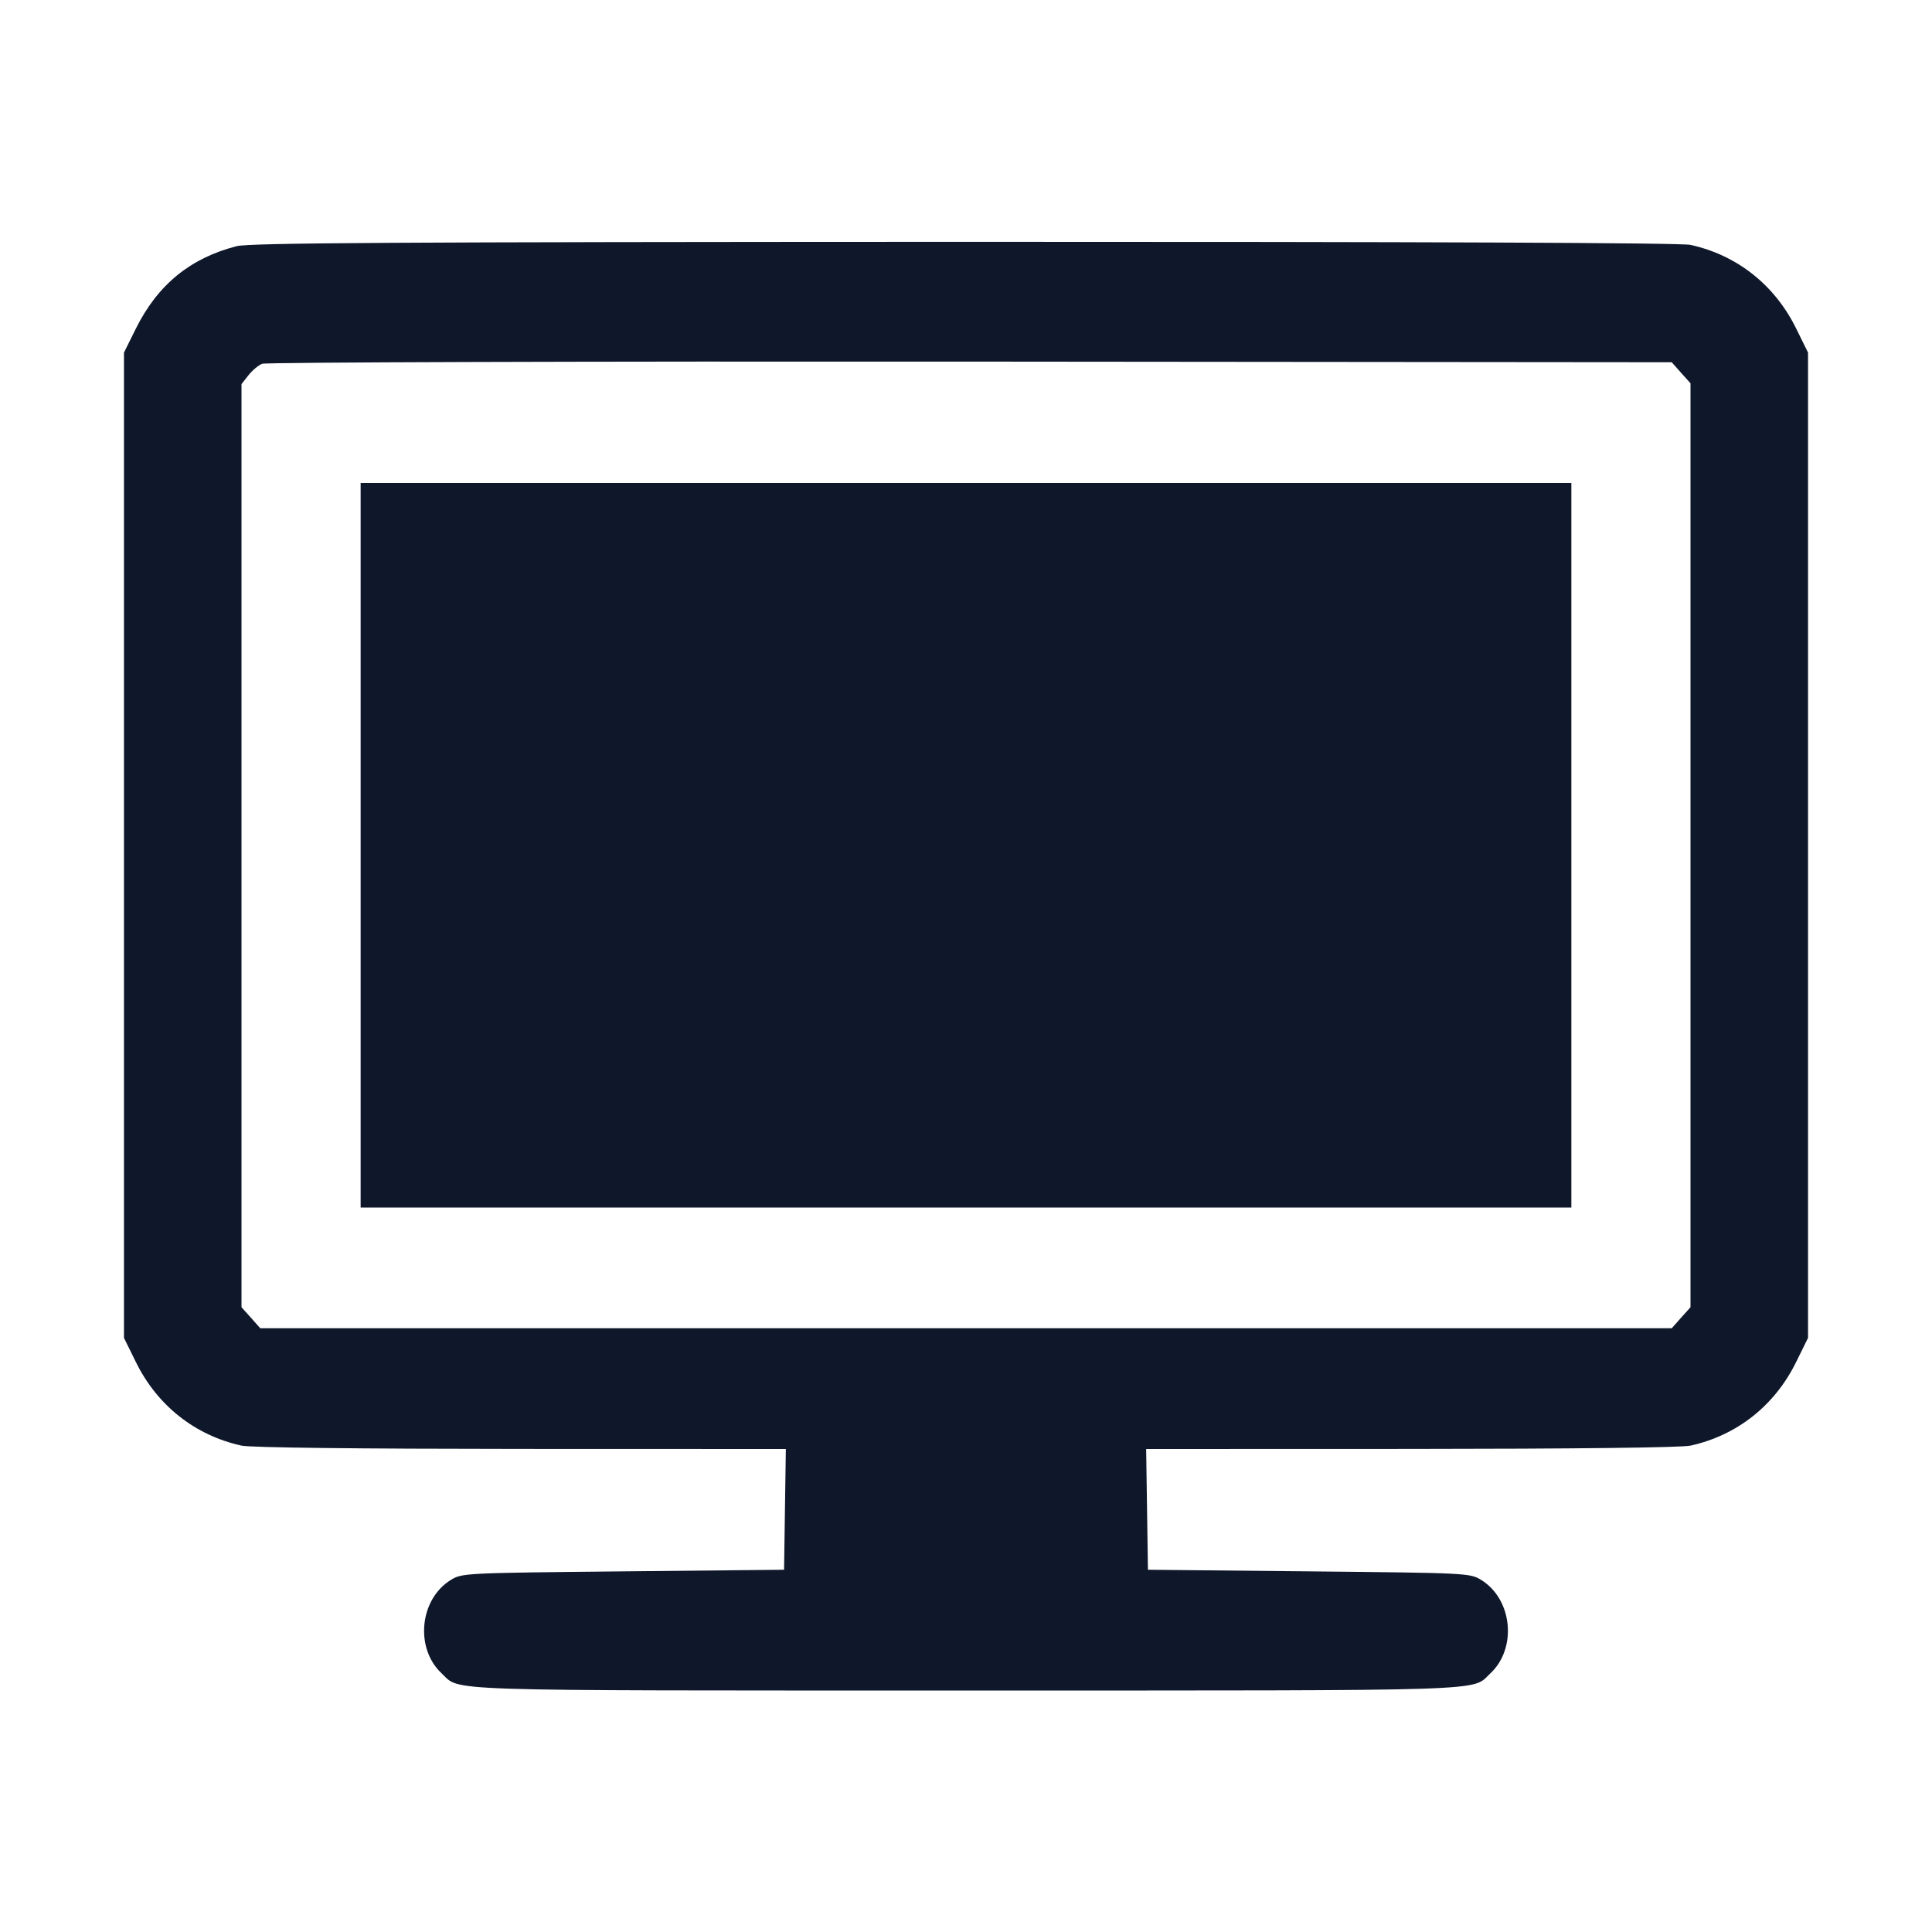 <svg width="24" height="24" viewBox="0 0 24 24" fill="none" xmlns="http://www.w3.org/2000/svg"><path d="M2.940 3.058 C 2.364 3.206,1.960 3.536,1.689 4.080 L 1.540 4.380 1.540 10.500 L 1.540 16.620 1.688 16.920 C 1.954 17.461,2.423 17.831,3.000 17.958 C 3.110 17.983,4.451 17.998,6.471 17.999 L 9.762 18.000 9.751 18.750 L 9.740 19.500 7.740 19.520 C 5.766 19.540,5.738 19.541,5.598 19.628 C 5.211 19.869,5.152 20.476,5.487 20.788 C 5.727 21.012,5.349 21.000,12.000 21.000 C 18.651 21.000,18.273 21.012,18.513 20.788 C 18.848 20.476,18.789 19.869,18.402 19.628 C 18.262 19.541,18.234 19.540,16.260 19.520 L 14.260 19.500 14.249 18.750 L 14.238 18.000 17.529 17.999 C 19.549 17.998,20.890 17.983,21.000 17.958 C 21.577 17.831,22.046 17.461,22.312 16.920 L 22.460 16.620 22.460 10.500 L 22.460 4.380 22.312 4.080 C 22.046 3.539,21.577 3.169,21.000 3.042 C 20.884 3.016,17.675 3.003,11.980 3.004 C 4.918 3.006,3.100 3.017,2.940 3.058 M20.883 4.631 L 21.000 4.761 21.000 10.500 L 21.000 16.239 20.883 16.369 L 20.767 16.500 12.000 16.500 L 3.233 16.500 3.117 16.369 L 3.000 16.239 3.000 10.505 L 3.000 4.771 3.086 4.662 C 3.133 4.602,3.209 4.538,3.256 4.519 C 3.302 4.500,7.261 4.488,12.053 4.492 L 20.767 4.500 20.883 4.631 M4.480 10.500 L 4.480 15.000 12.000 15.000 L 19.520 15.000 19.520 10.500 L 19.520 6.000 12.000 6.000 L 4.480 6.000 4.480 10.500 " fill="#0F172A" stroke="none" fill-rule="evenodd"></path></svg>